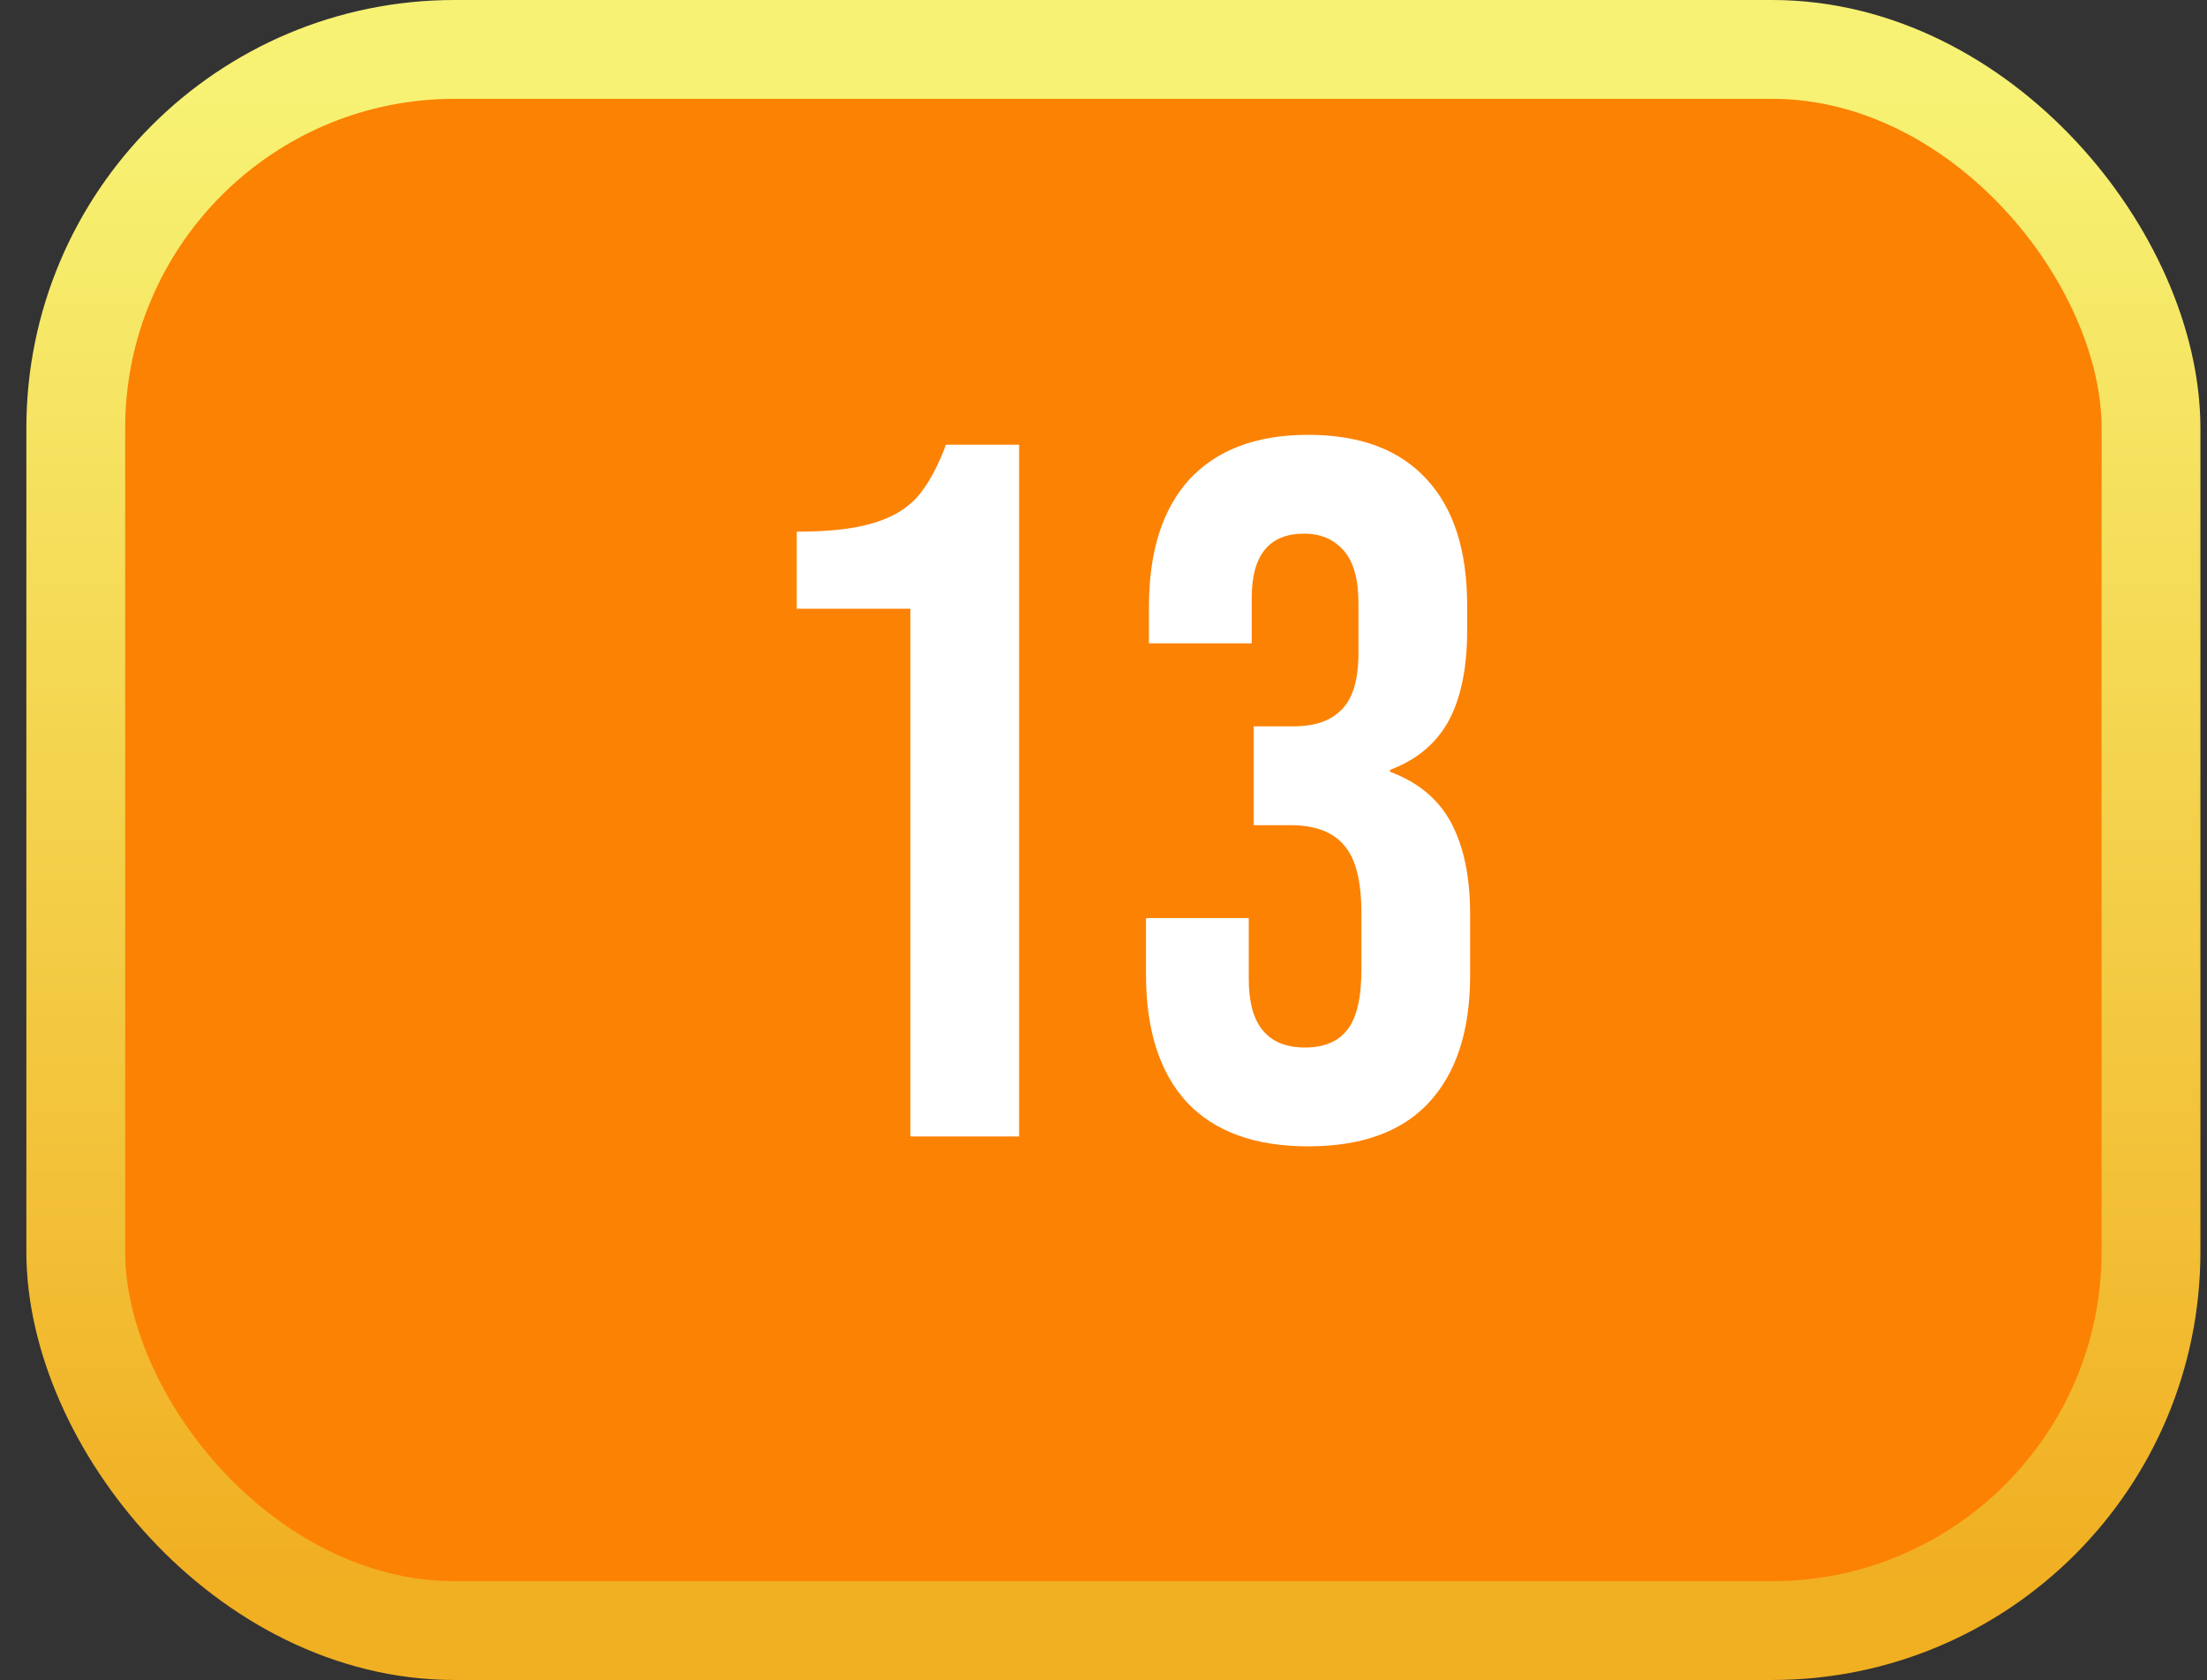<svg width="67" height="51" viewBox="0 0 67 51" fill="none" xmlns="http://www.w3.org/2000/svg">
<rect x="0" y="0" width="67" height="51" fill="#333333" stroke="none"/>
<rect x="2.3" y="1.5" width="63" height="48" rx="11.5" fill="#FC8204"/>
<path d="M27.638 18.48H24.188V16.14C25.128 16.14 25.878 16.06 26.438 15.9C27.018 15.74 27.478 15.48 27.818 15.12C28.158 14.74 28.458 14.2 28.718 13.5H30.938V34.5H27.638V18.48ZM39.71 34.8C38.09 34.8 36.86 34.35 36.02 33.45C35.2 32.55 34.79 31.26 34.79 29.58V27.87H37.91V29.73C37.91 31.11 38.48 31.8 39.62 31.8C40.18 31.8 40.6 31.63 40.88 31.29C41.18 30.93 41.33 30.31 41.33 29.43V27.72C41.33 26.76 41.16 26.08 40.82 25.68C40.48 25.26 39.93 25.05 39.17 25.05H38.06V22.05H39.26C39.92 22.05 40.41 21.88 40.73 21.54C41.07 21.2 41.24 20.63 41.24 19.83V18.3C41.24 17.58 41.09 17.05 40.79 16.71C40.49 16.37 40.09 16.2 39.59 16.2C38.53 16.2 38 16.85 38 18.15V19.53H34.88V18.42C34.88 16.74 35.29 15.45 36.11 14.55C36.95 13.65 38.15 13.2 39.71 13.2C41.29 13.2 42.49 13.65 43.31 14.55C44.13 15.43 44.54 16.71 44.54 18.39V19.14C44.54 20.28 44.35 21.2 43.97 21.9C43.59 22.58 43 23.07 42.2 23.37V23.43C43.06 23.75 43.68 24.27 44.06 24.99C44.44 25.71 44.63 26.63 44.63 27.75V29.61C44.63 31.29 44.21 32.58 43.37 33.48C42.55 34.36 41.33 34.8 39.71 34.8Z" fill="white"/>
<rect x="2.3" y="1.5" width="63" height="48" rx="11.5" stroke="url(#paint0_linear_157_212)" stroke-width="3"/>
<defs>
<linearGradient id="paint0_linear_157_212" x1="33.8" y1="3" x2="33.8" y2="48" gradientUnits="userSpaceOnUse">
<stop stop-color="#F7F273"/>
<stop offset="1" stop-color="#F1AF22"/>
</linearGradient>
</defs>
</svg>
